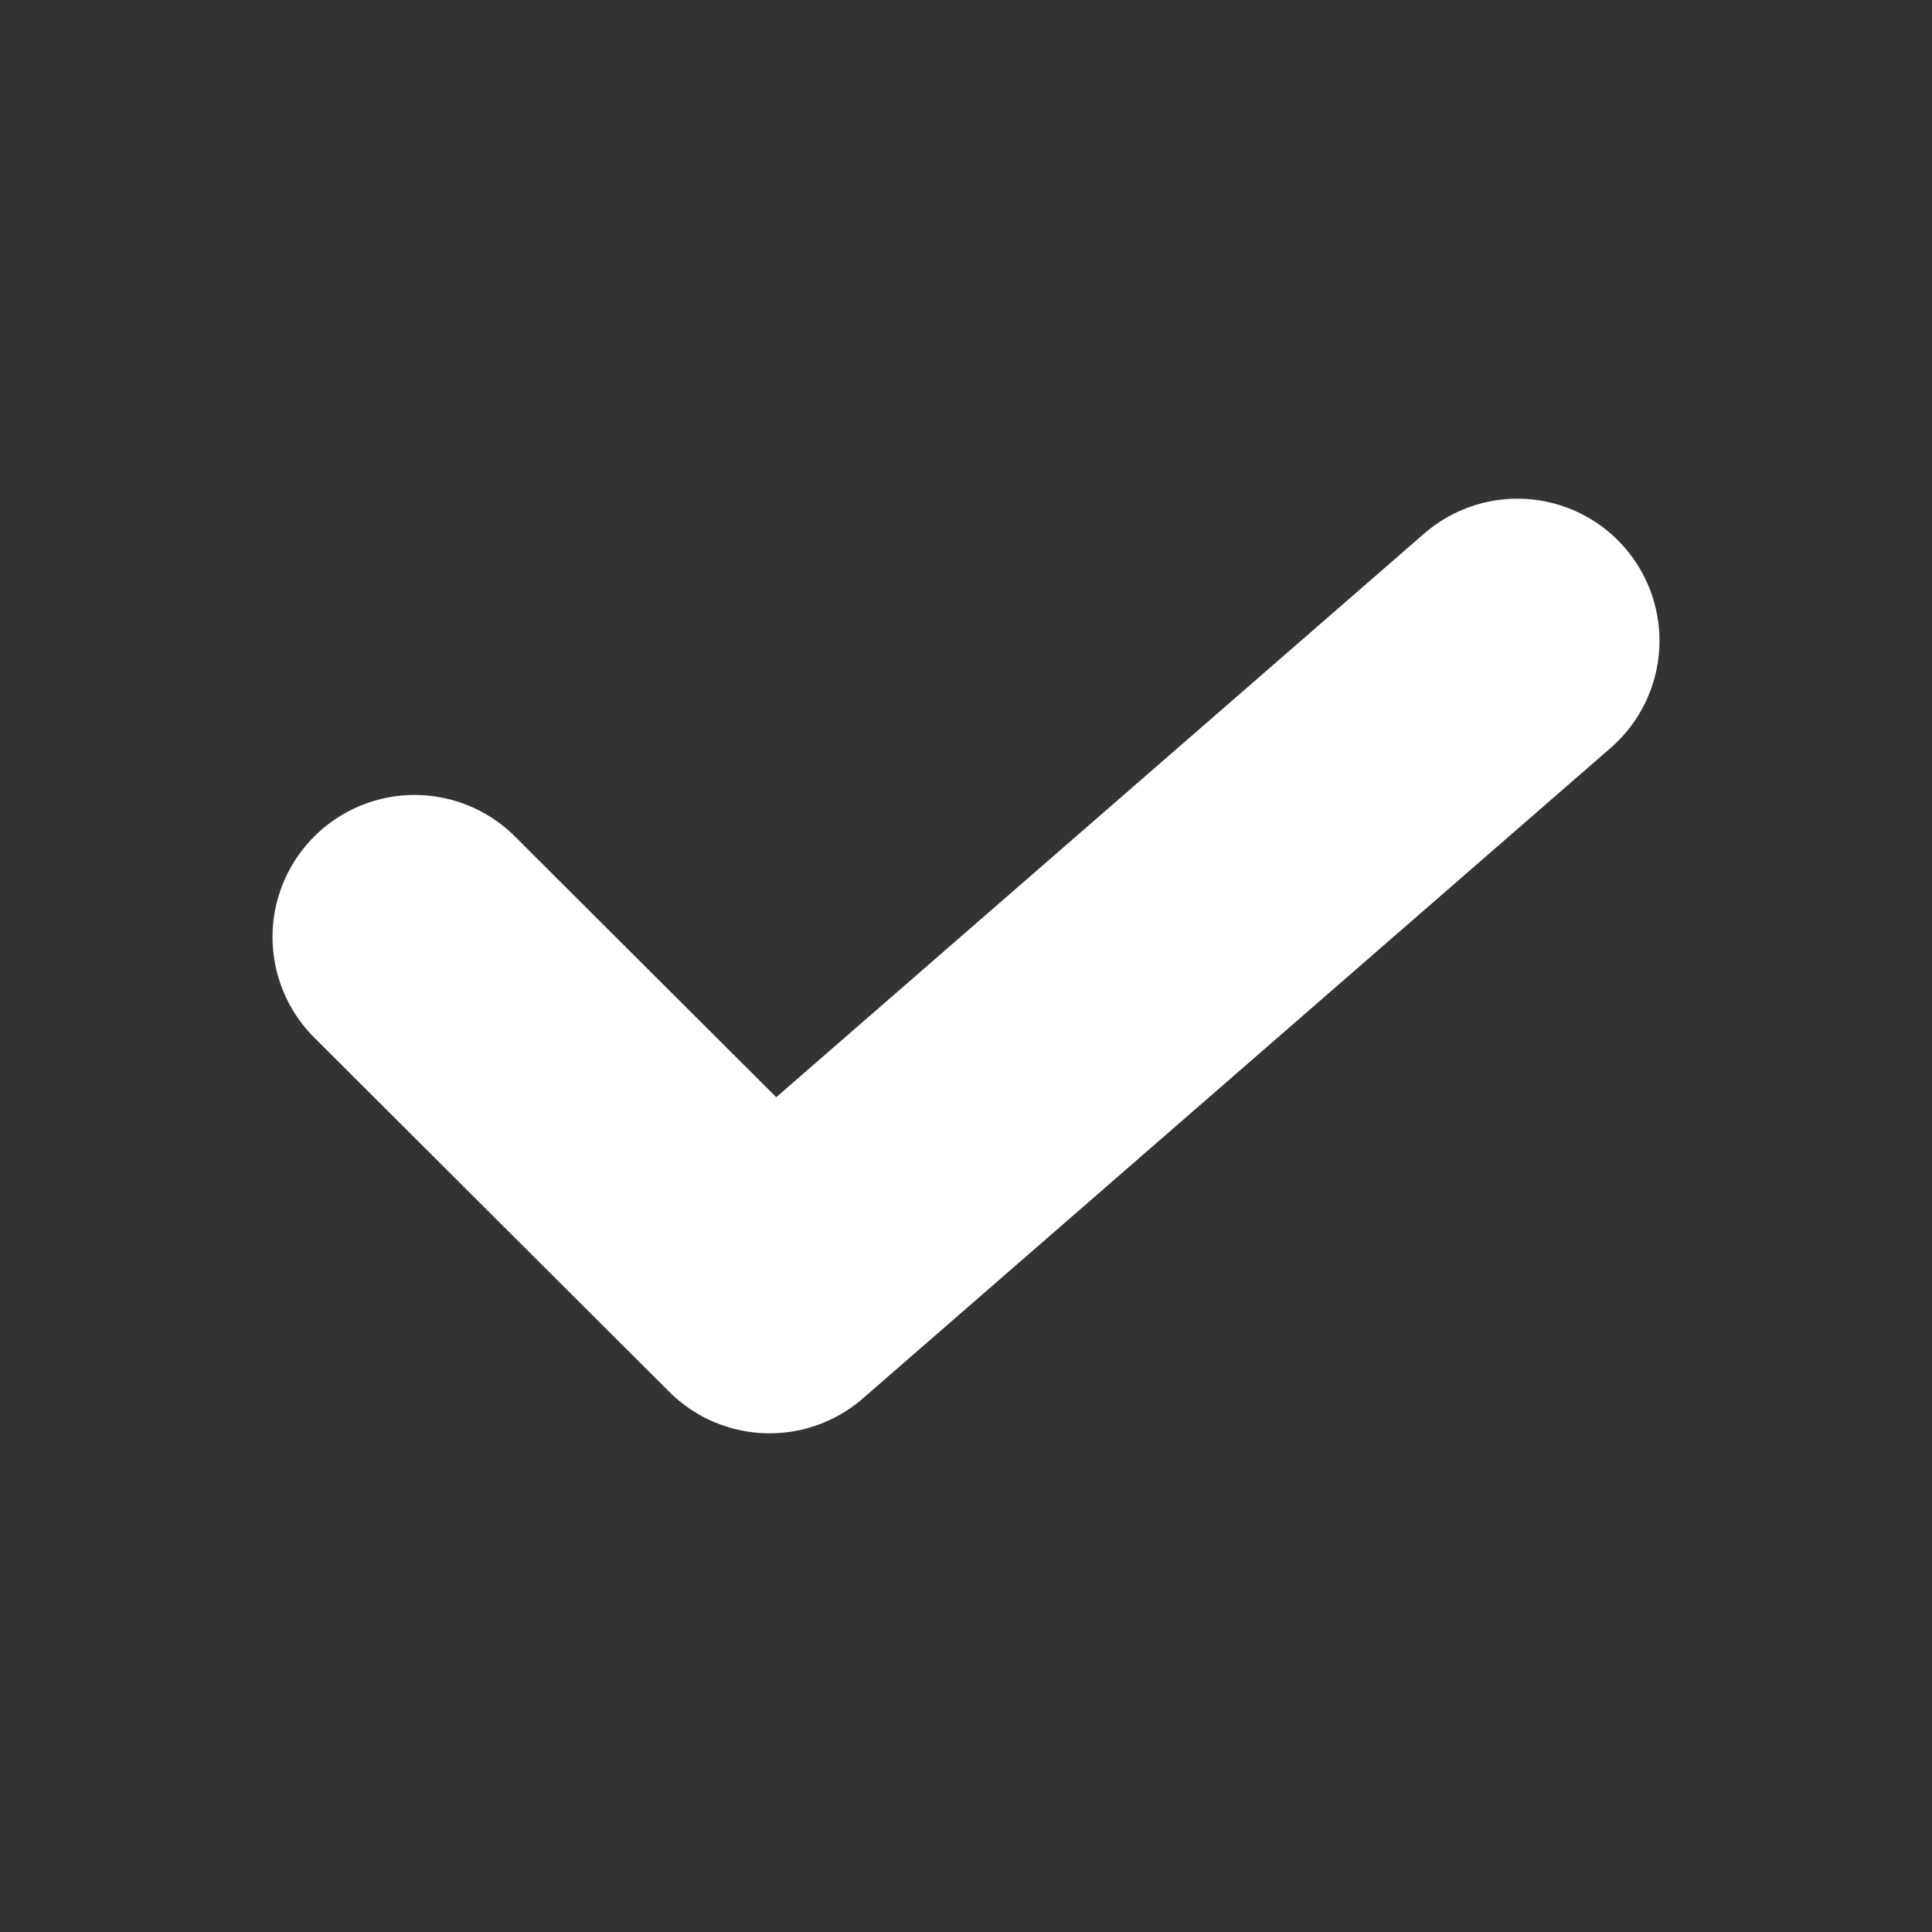 <svg width="17" height="17" viewBox="0 0 17 17" fill="none" xmlns="http://www.w3.org/2000/svg">
<rect x="0" y="0" width="17" height="17" fill="#333333" stroke="none"/>
<path d="M3.648 8.245L6.772 11.362L13.352 5.638" stroke="white" stroke-width="2.5" stroke-linecap="round" stroke-linejoin="round"/>
</svg>
